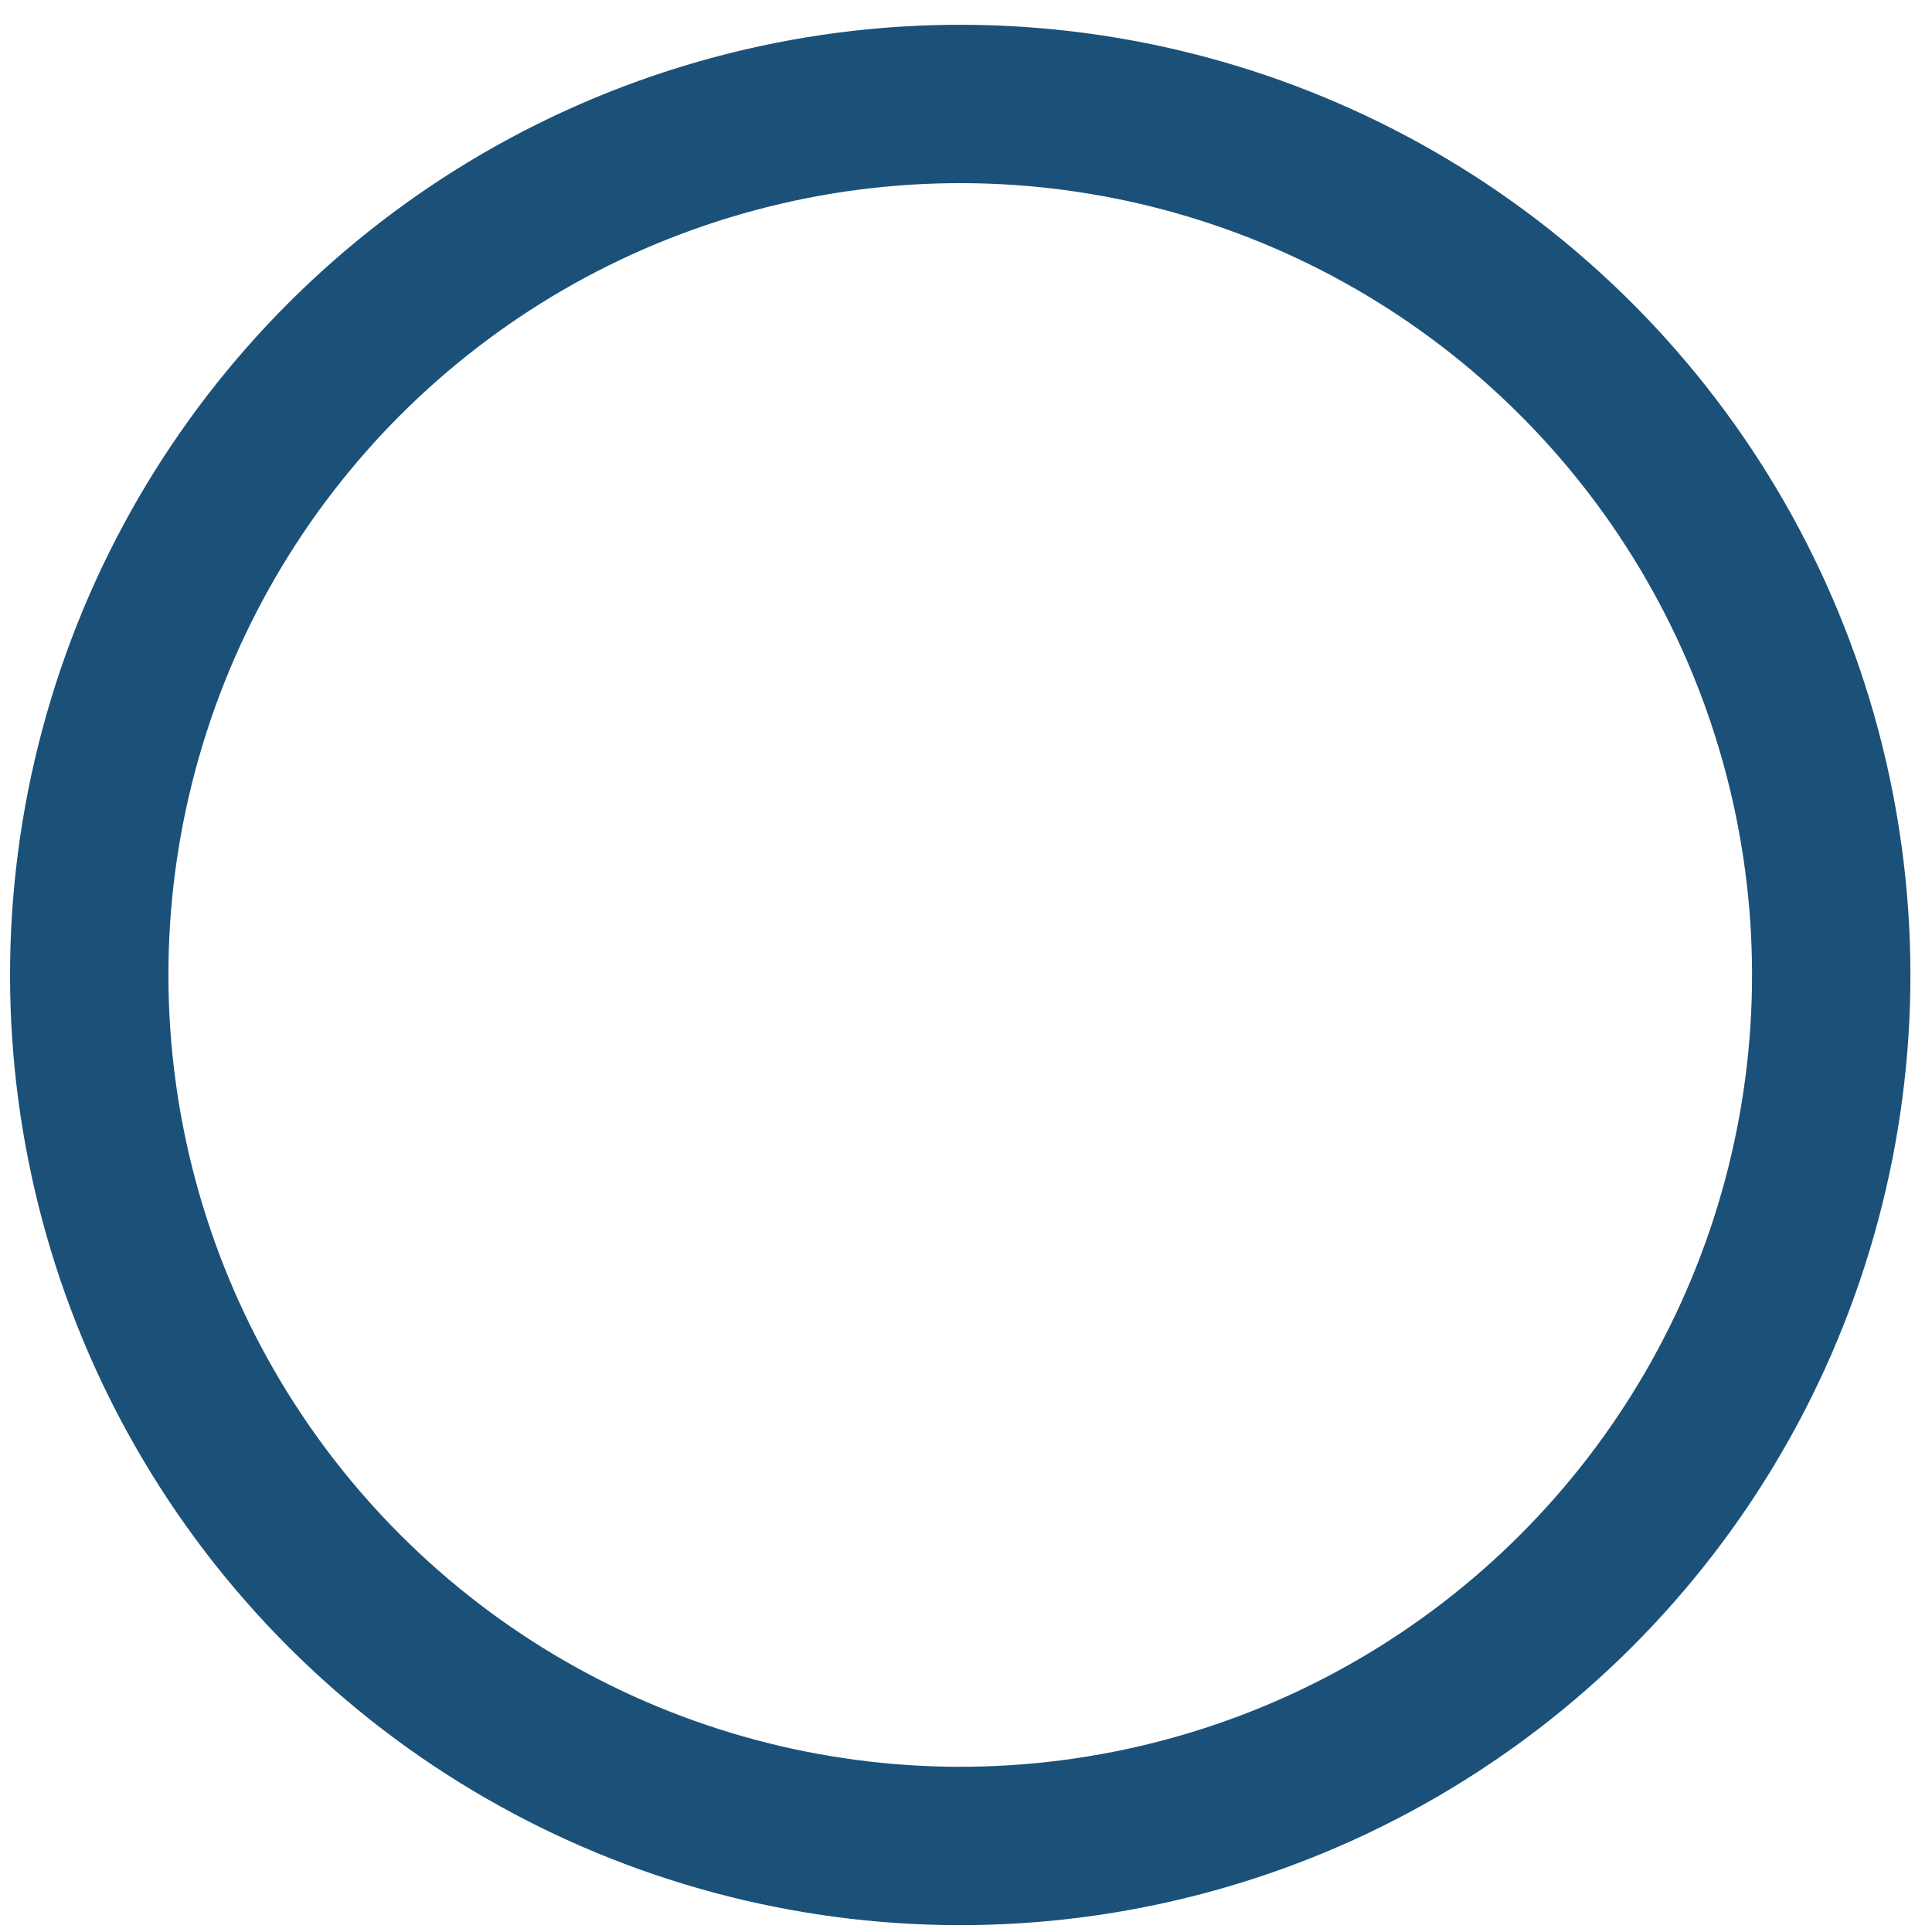 <svg width="61" height="61" viewBox="0 0 61 61" fill="none" xmlns="http://www.w3.org/2000/svg">
  <circle cx="30.318" cy="30.783" r="27.5" transform="rotate(135 30.318 30.783)" stroke="#1B5178"
    stroke-width="5" />
</svg>